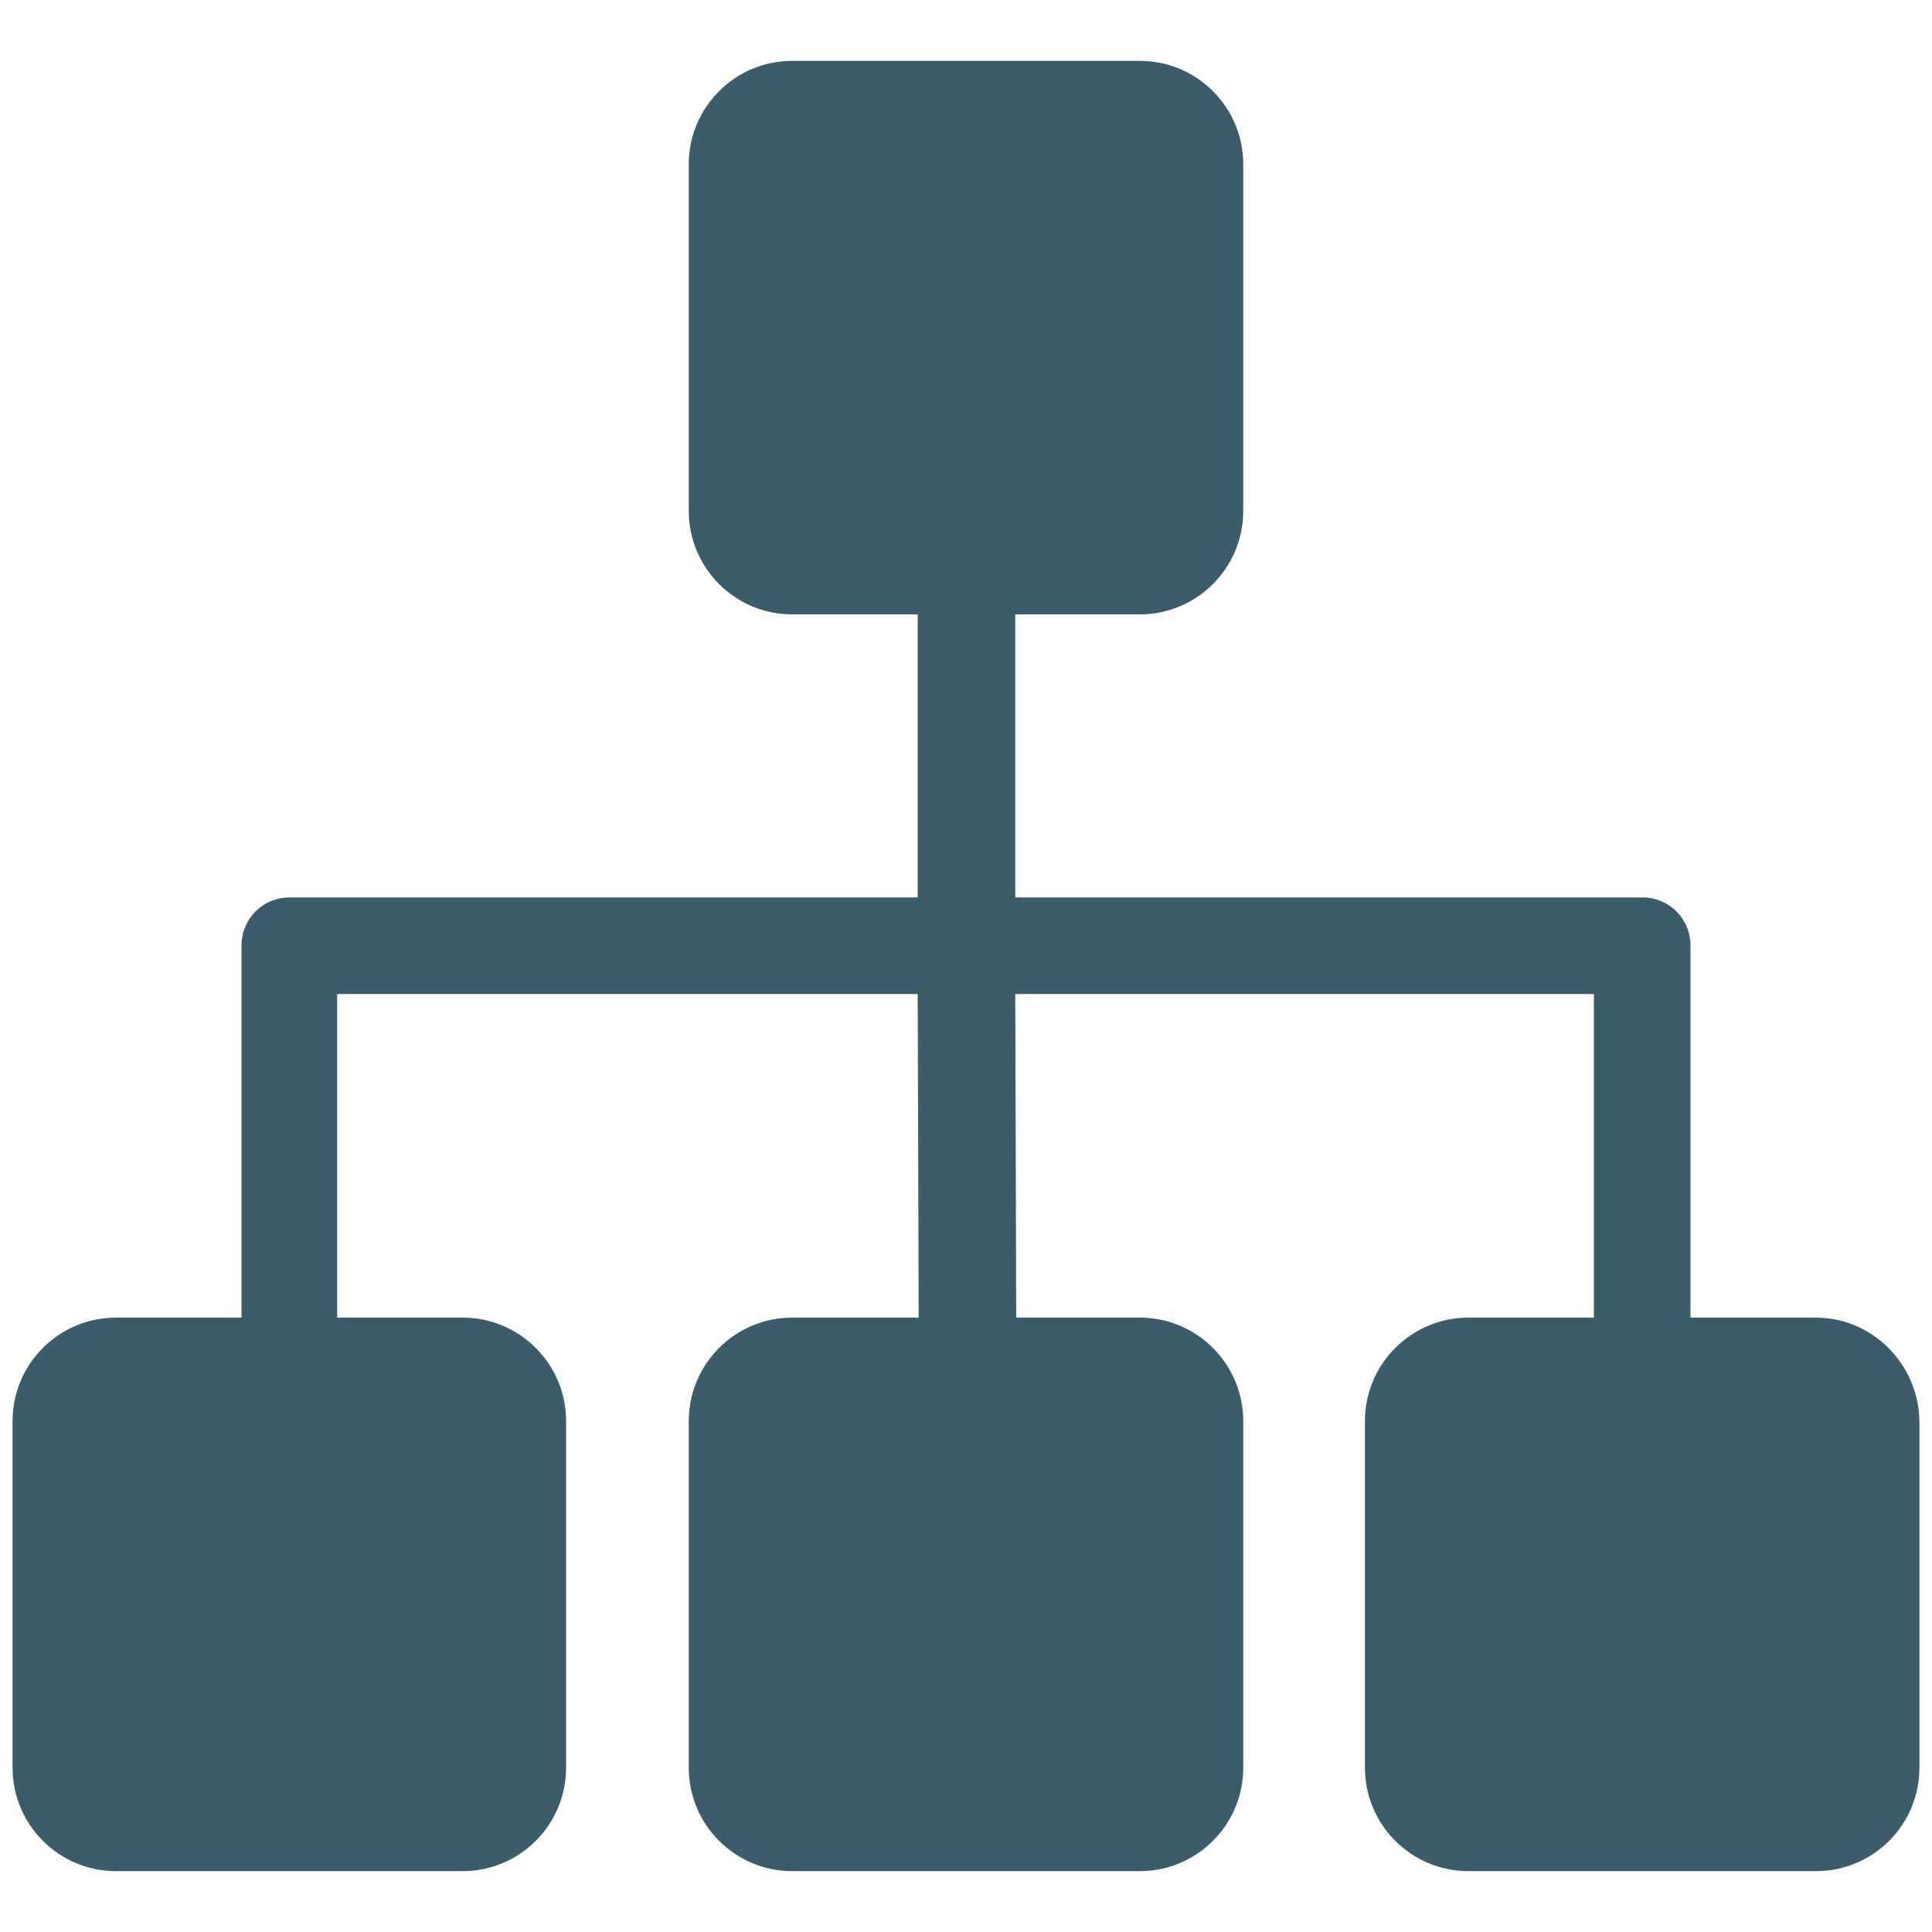 <?xml version="1.0" standalone="no"?><!DOCTYPE svg PUBLIC "-//W3C//DTD SVG 1.1//EN" "http://www.w3.org/Graphics/SVG/1.1/DTD/svg11.dtd"><svg t="1494404801754" class="icon" style="" viewBox="0 0 1024 1024" version="1.1" xmlns="http://www.w3.org/2000/svg" p-id="3233" xmlns:xlink="http://www.w3.org/1999/xlink" width="128" height="128"><defs><style type="text/css"></style></defs><path d="M962.56 698.368h-66.56v-197.12c0-14.336-11.264-25.6-25.6-25.6h-332.288v-150.016H604.16c30.208 0 54.784-24.576 54.784-54.784v-183.808c0-30.208-24.576-54.784-54.784-54.784h-184.32c-30.208 0-54.784 24.576-54.784 54.784v183.808c0 30.208 24.576 54.784 54.784 54.784h66.56v150.016h-332.8c-14.336 0-25.6 11.264-25.6 25.6v197.12h-66.56c-30.208 0-54.784 24.576-54.784 54.784v183.808c0 30.208 24.576 54.784 54.784 54.784h183.808c30.208 0 54.784-24.576 54.784-54.784V753.152c0-30.208-24.576-54.784-54.784-54.784h-66.56v-171.52h307.712l0.512 171.52H419.84c-30.208 0-54.784 24.576-54.784 54.784v183.808c0 30.208 24.576 54.784 54.784 54.784h184.32c30.208 0 54.784-24.576 54.784-54.784V753.152c0-30.208-24.576-54.784-54.784-54.784h-65.536l-0.512-171.52H844.8v171.52h-66.56c-30.208 0-54.784 24.576-54.784 54.784v183.808c0 30.208 24.576 54.784 54.784 54.784h184.32c30.208 0 54.784-24.576 54.784-54.784V753.152c-0.512-30.208-25.088-54.784-54.784-54.784z" fill="#3d5c6b" p-id="3234"></path></svg>